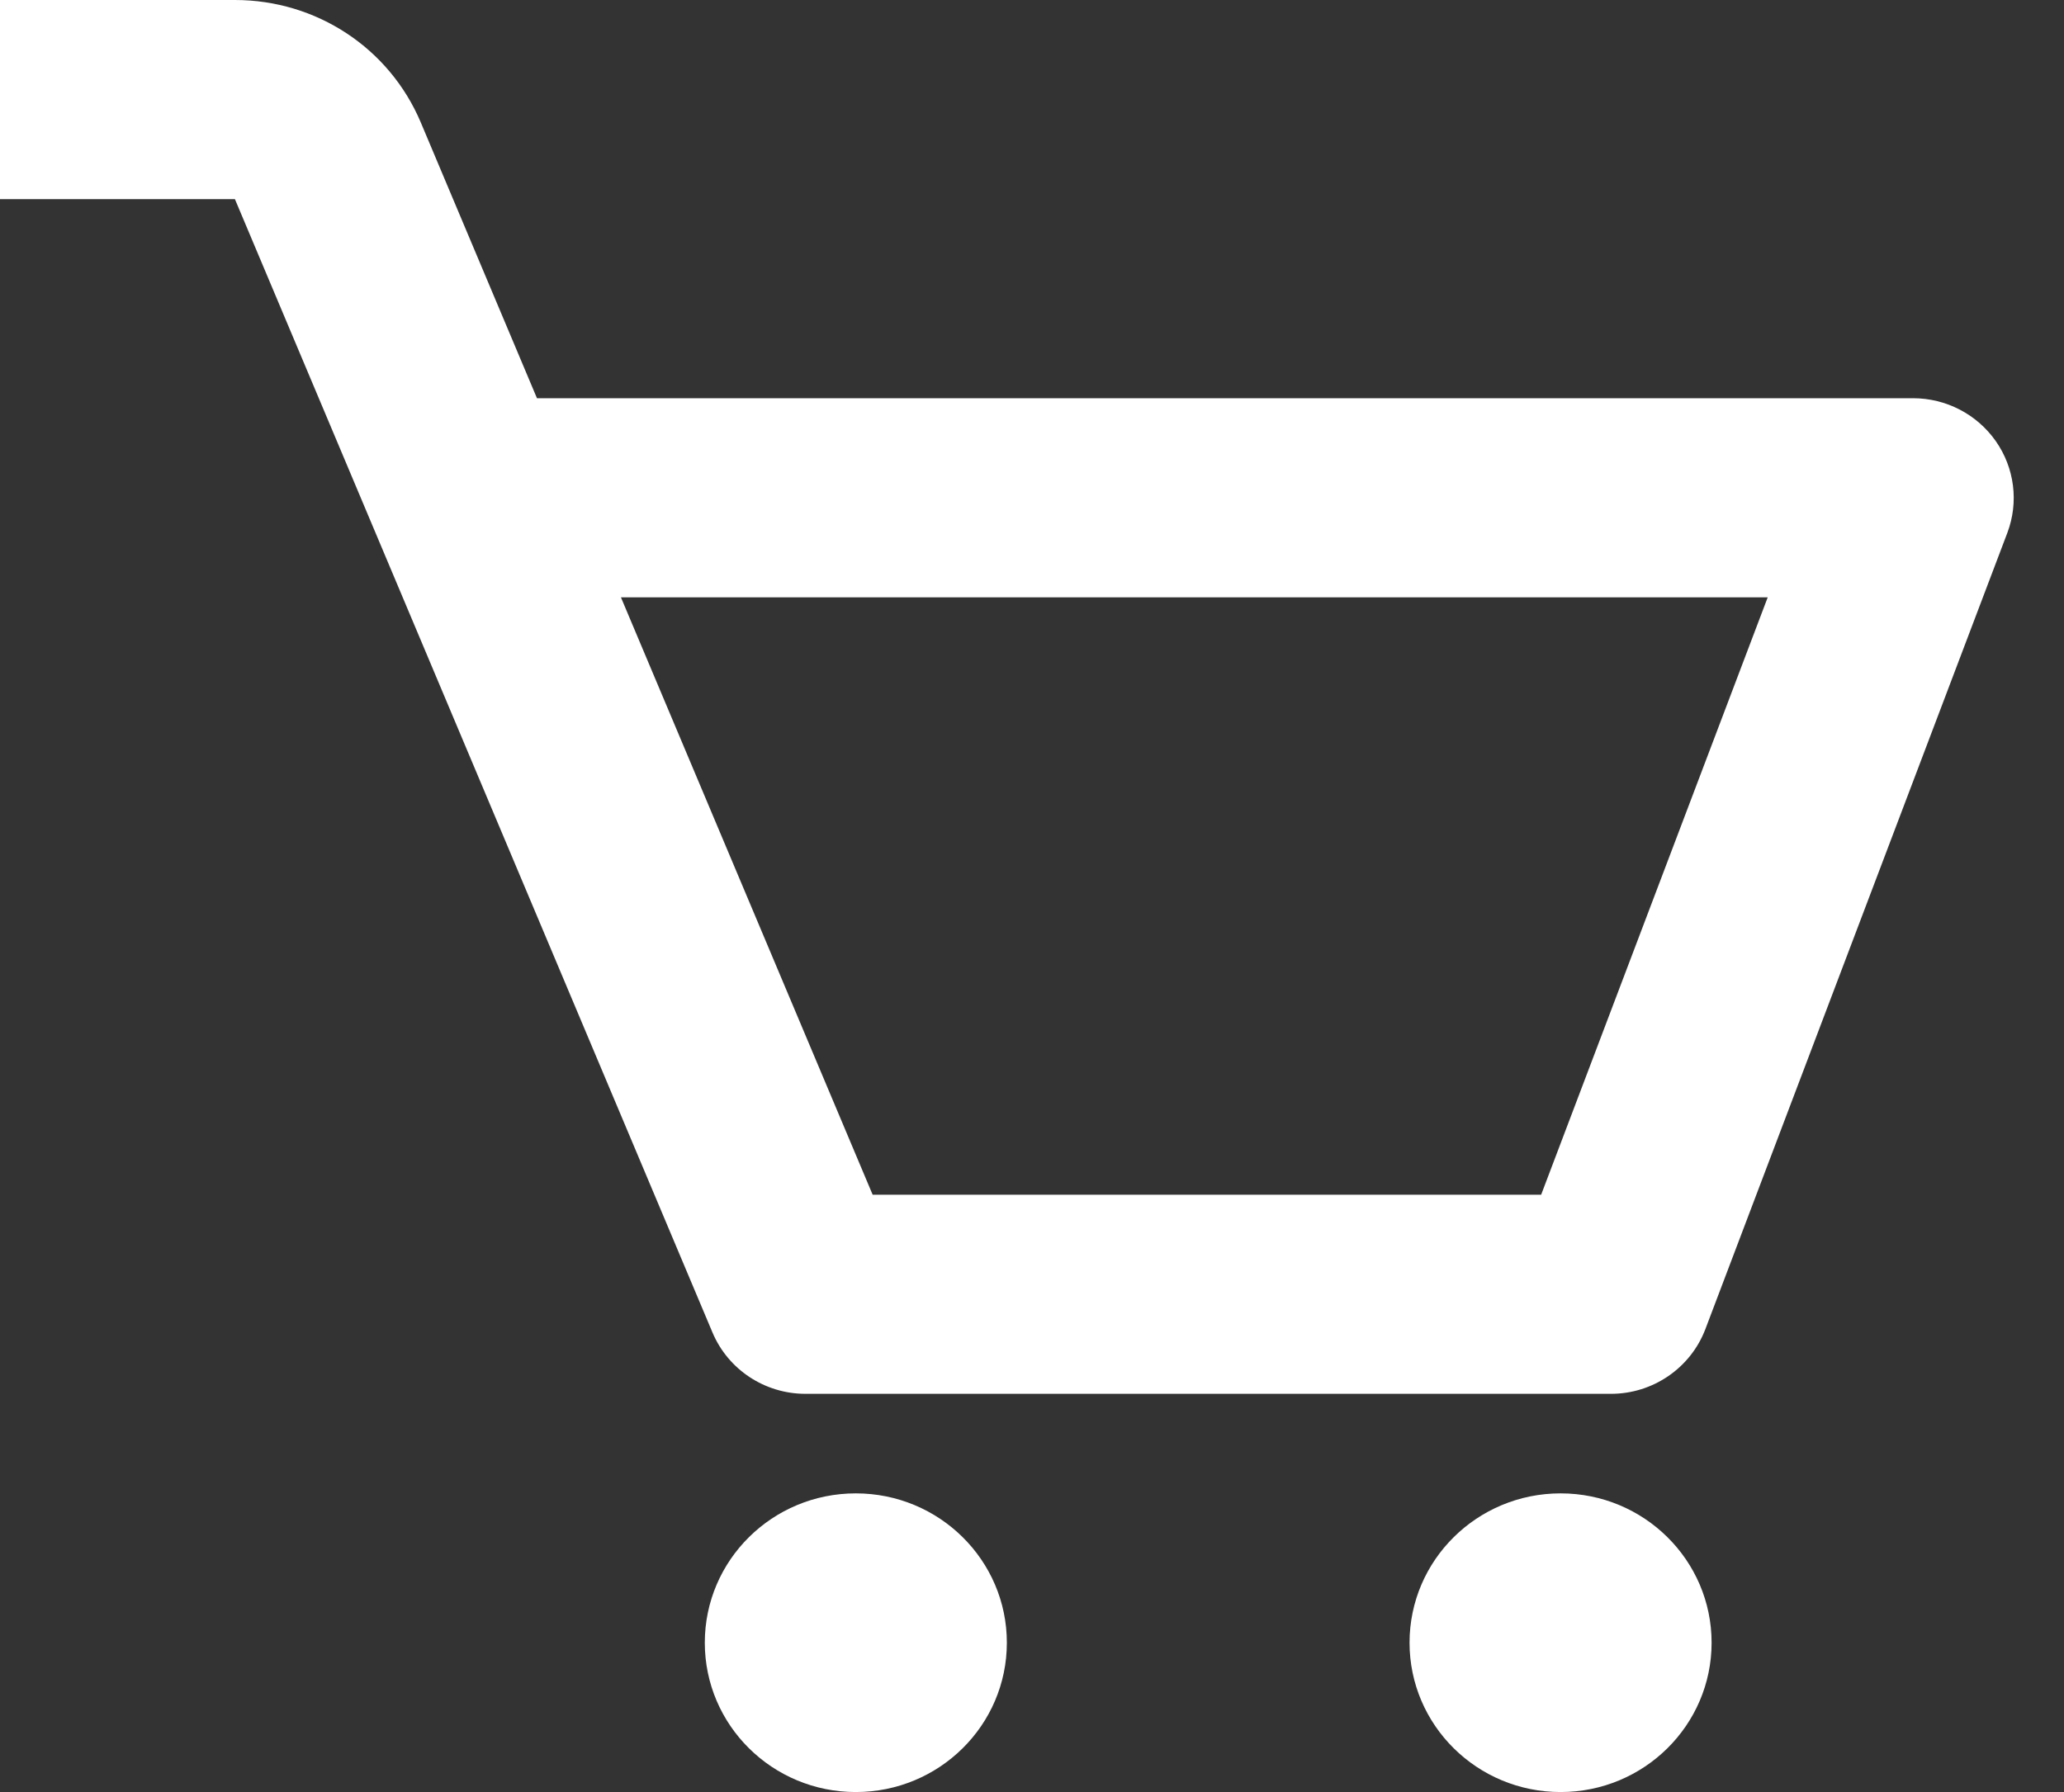 <svg width="38" height="33" viewBox="0 0 38 33" fill="none" xmlns="http://www.w3.org/2000/svg">
<rect x="0" y="0" width="38" height="33" fill="#333333" stroke="none"/>
<path d="M36.744 8.123C36.397 7.628 35.828 7.333 35.22 7.333H9.886L7.747 2.255C7.168 0.884 5.826 0 4.325 0H0V3.667H4.325L13.118 24.539C13.406 25.221 14.081 25.667 14.829 25.667H29.659C30.432 25.667 31.123 25.192 31.396 24.479L36.957 9.812C37.17 9.247 37.09 8.617 36.744 8.123ZM28.374 22H16.066L11.432 11H32.545L28.374 22Z" fill="white"/>
<path d="M15.756 33C17.292 33 18.537 31.769 18.537 30.25C18.537 28.731 17.292 27.5 15.756 27.5C14.22 27.5 12.976 28.731 12.976 30.25C12.976 31.769 14.22 33 15.756 33Z" fill="white"/>
<path d="M28.732 33C30.267 33 31.512 31.769 31.512 30.25C31.512 28.731 30.267 27.5 28.732 27.5C27.196 27.5 25.951 28.731 25.951 30.25C25.951 31.769 27.196 33 28.732 33Z" fill="white"/>
</svg>
